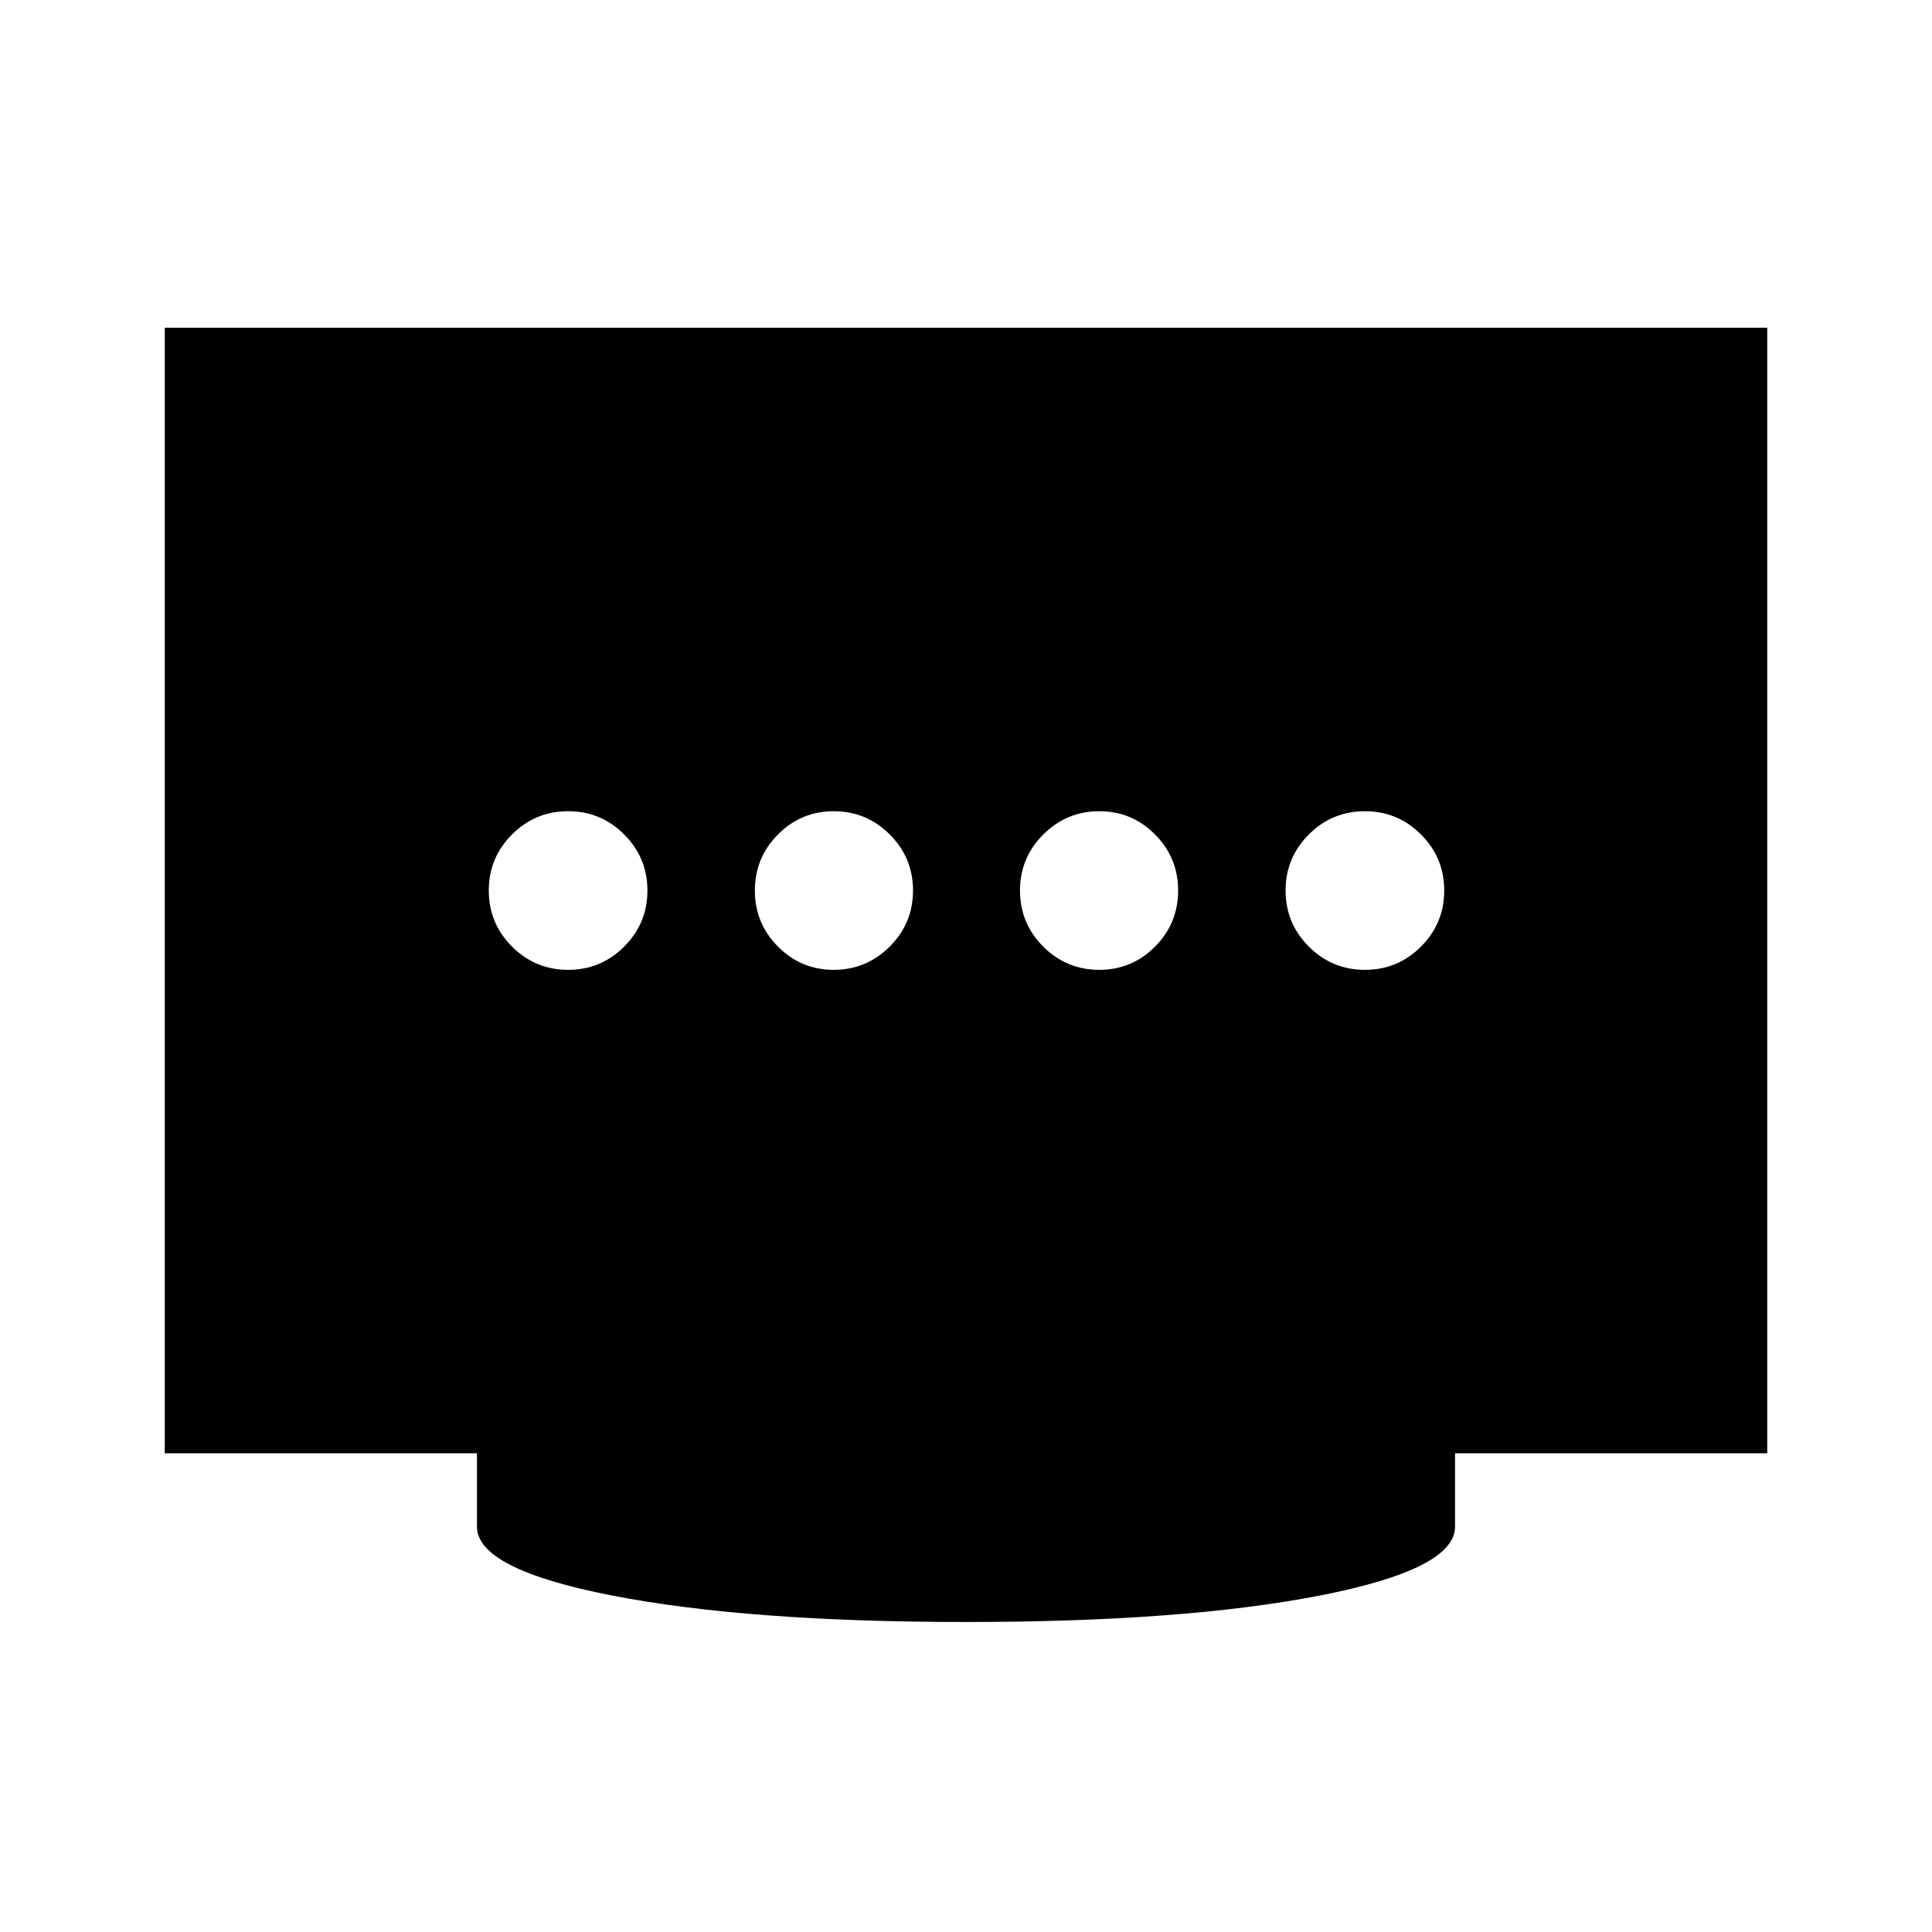 <svg xmlns="http://www.w3.org/2000/svg" height="24" viewBox="0 -960 960 960" width="24"><path d="M414.27-478.09q16.21 0 27.81-11.55 11.59-11.55 11.59-27.86t-11.55-27.86q-11.55-11.55-27.86-11.55-16.21 0-27.69 11.55t-11.48 27.86q0 16.31 11.48 27.86t27.7 11.55Zm-131.99 0q16.32 0 27.87-11.55t11.55-27.86q0-16.31-11.55-27.86t-27.87-11.55q-16.31 0-27.86 11.55t-11.55 27.86q0 16.31 11.55 27.86t27.86 11.55Zm263.96 0q16.21 0 27.69-11.55t11.48-27.86q0-16.31-11.48-27.86t-27.7-11.55q-16.21 0-27.81 11.55-11.59 11.55-11.59 27.86t11.55 27.86q11.55 11.55 27.86 11.55Zm131.98 0q16.31 0 27.86-11.55t11.55-27.86q0-16.31-11.55-27.86t-27.86-11.55q-16.32 0-27.87 11.55T638.8-517.5q0 16.31 11.55 27.86t27.87 11.55ZM480-154.04q-108.2 0-175.6-13.1-67.4-13.1-67.4-34.23v-36.5H81.87v-559.26h796.26v559.26H723v36.5q0 21.13-67.4 34.23-67.4 13.1-175.6 13.1Z"/></svg>